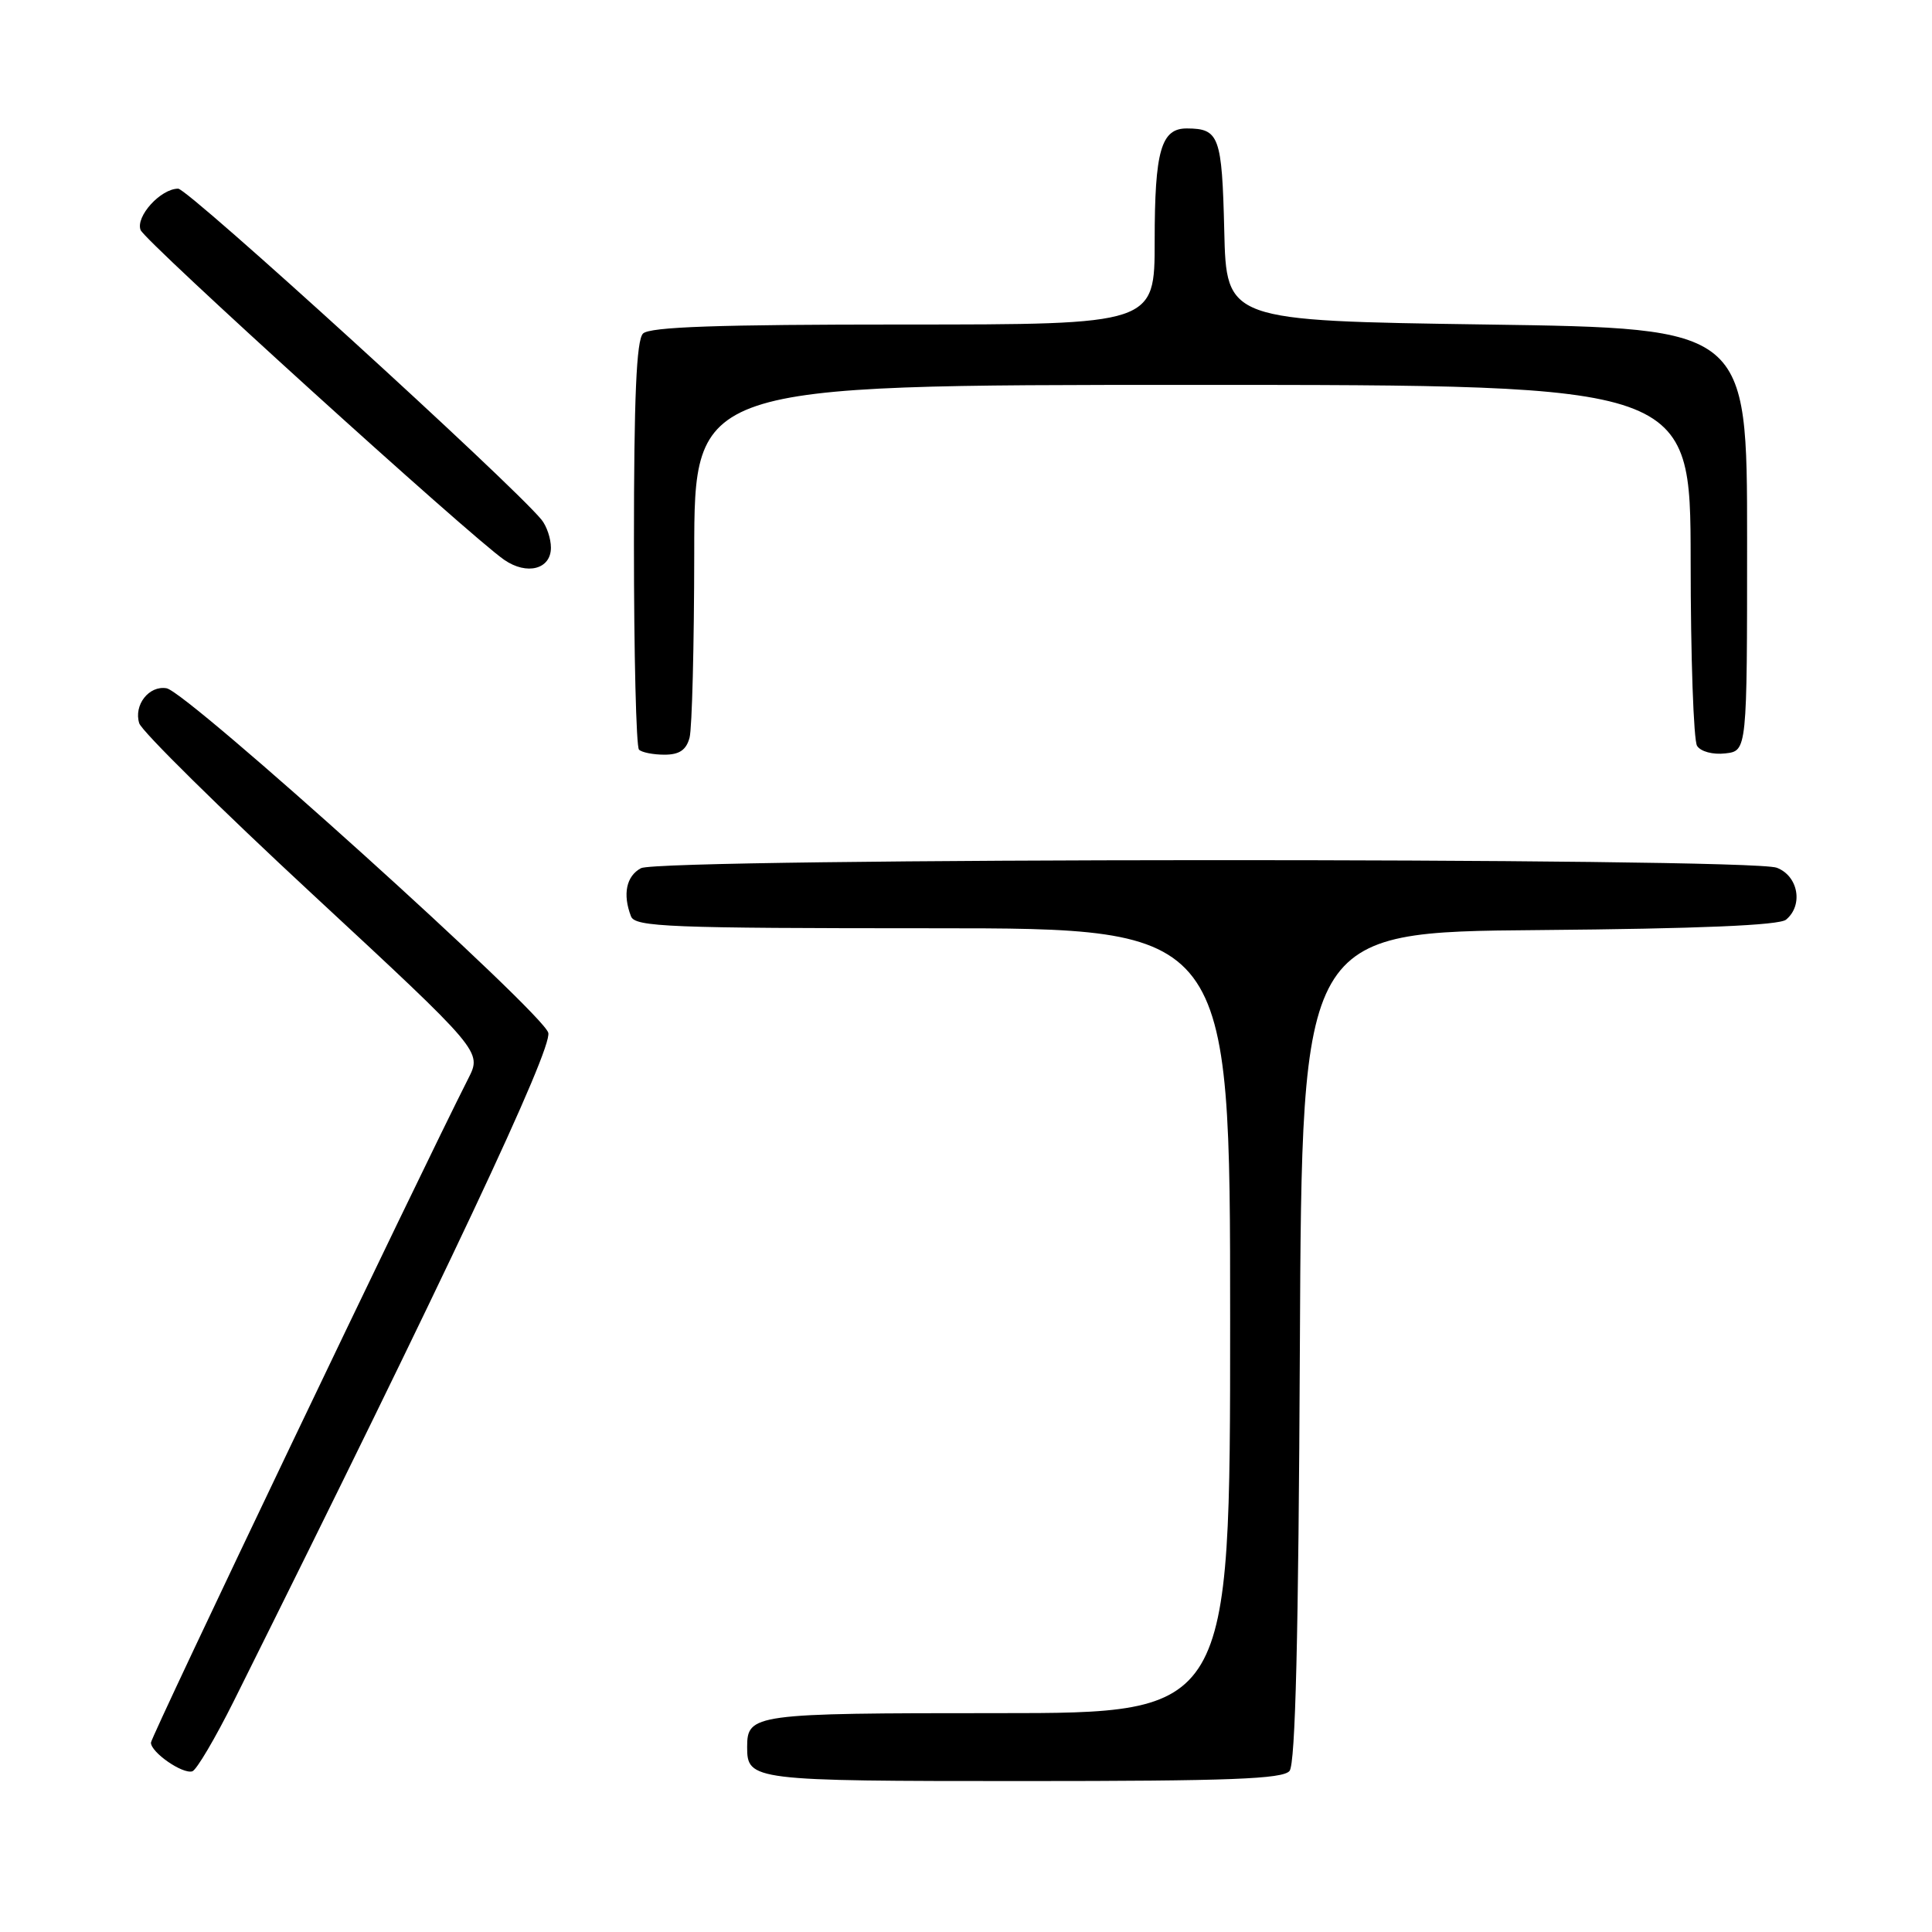<?xml version="1.0" encoding="UTF-8" standalone="no"?>
<!DOCTYPE svg PUBLIC "-//W3C//DTD SVG 1.1//EN" "http://www.w3.org/Graphics/SVG/1.1/DTD/svg11.dtd" >
<svg xmlns="http://www.w3.org/2000/svg" xmlns:xlink="http://www.w3.org/1999/xlink" version="1.1" viewBox="0 0 256 256">
 <g >
 <path fill="currentColor"
d=" M 170.87 234.66 C 171.65 233.72 172.06 216.93 172.24 178.41 C 172.50 123.50 172.50 123.50 203.91 123.24 C 225.06 123.06 235.77 122.61 236.66 121.86 C 238.98 119.94 238.28 116.06 235.43 114.98 C 231.82 113.60 87.51 113.66 84.93 115.04 C 82.99 116.08 82.48 118.49 83.61 121.42 C 84.15 122.82 88.61 123.00 123.61 123.00 C 163.00 123.00 163.00 123.00 163.00 175.00 C 163.00 227.00 163.00 227.00 132.20 227.00 C 99.83 227.00 99.00 227.11 99.00 231.50 C 99.00 235.92 99.64 236.00 135.58 236.00 C 162.95 236.00 169.98 235.73 170.87 234.66 Z  M 31.00 225.36 C 59.25 168.66 73.21 138.99 72.65 136.85 C 71.96 134.19 24.84 91.68 22.07 91.20 C 19.74 90.80 17.69 93.43 18.45 95.84 C 18.79 96.90 29.14 107.12 41.47 118.55 C 63.87 139.33 63.87 139.33 62.05 142.91 C 55.55 155.72 20.00 230.11 20.00 230.91 C 20.00 232.20 24.18 235.10 25.48 234.71 C 26.04 234.54 28.52 230.33 31.00 225.36 Z  M 91.37 97.75 C 91.70 96.51 91.98 85.49 91.99 73.25 C 92.00 51.00 92.00 51.00 158.00 51.00 C 224.00 51.00 224.00 51.00 224.02 74.25 C 224.02 87.04 224.41 98.10 224.87 98.83 C 225.35 99.59 226.97 100.02 228.61 99.83 C 231.50 99.50 231.50 99.50 231.50 71.50 C 231.50 43.50 231.50 43.50 197.00 43.00 C 162.50 42.50 162.50 42.50 162.22 30.54 C 161.92 18.06 161.55 17.04 157.29 17.02 C 153.85 16.99 153.00 19.96 153.00 31.93 C 153.00 43.00 153.00 43.00 119.70 43.00 C 95.13 43.00 86.09 43.31 85.20 44.20 C 84.33 45.07 84.00 52.65 84.00 72.03 C 84.00 86.68 84.30 98.97 84.67 99.33 C 85.03 99.70 86.56 100.00 88.05 100.00 C 90.02 100.00 90.93 99.38 91.37 97.75 Z  M 73.00 72.57 C 73.00 71.37 72.44 69.70 71.75 68.86 C 67.78 64.02 24.94 25.00 23.61 25.00 C 21.29 25.00 17.94 28.69 18.63 30.48 C 19.21 31.99 62.31 71.08 66.81 74.18 C 69.82 76.26 73.00 75.43 73.00 72.57 Z "/>
</g>
</svg>